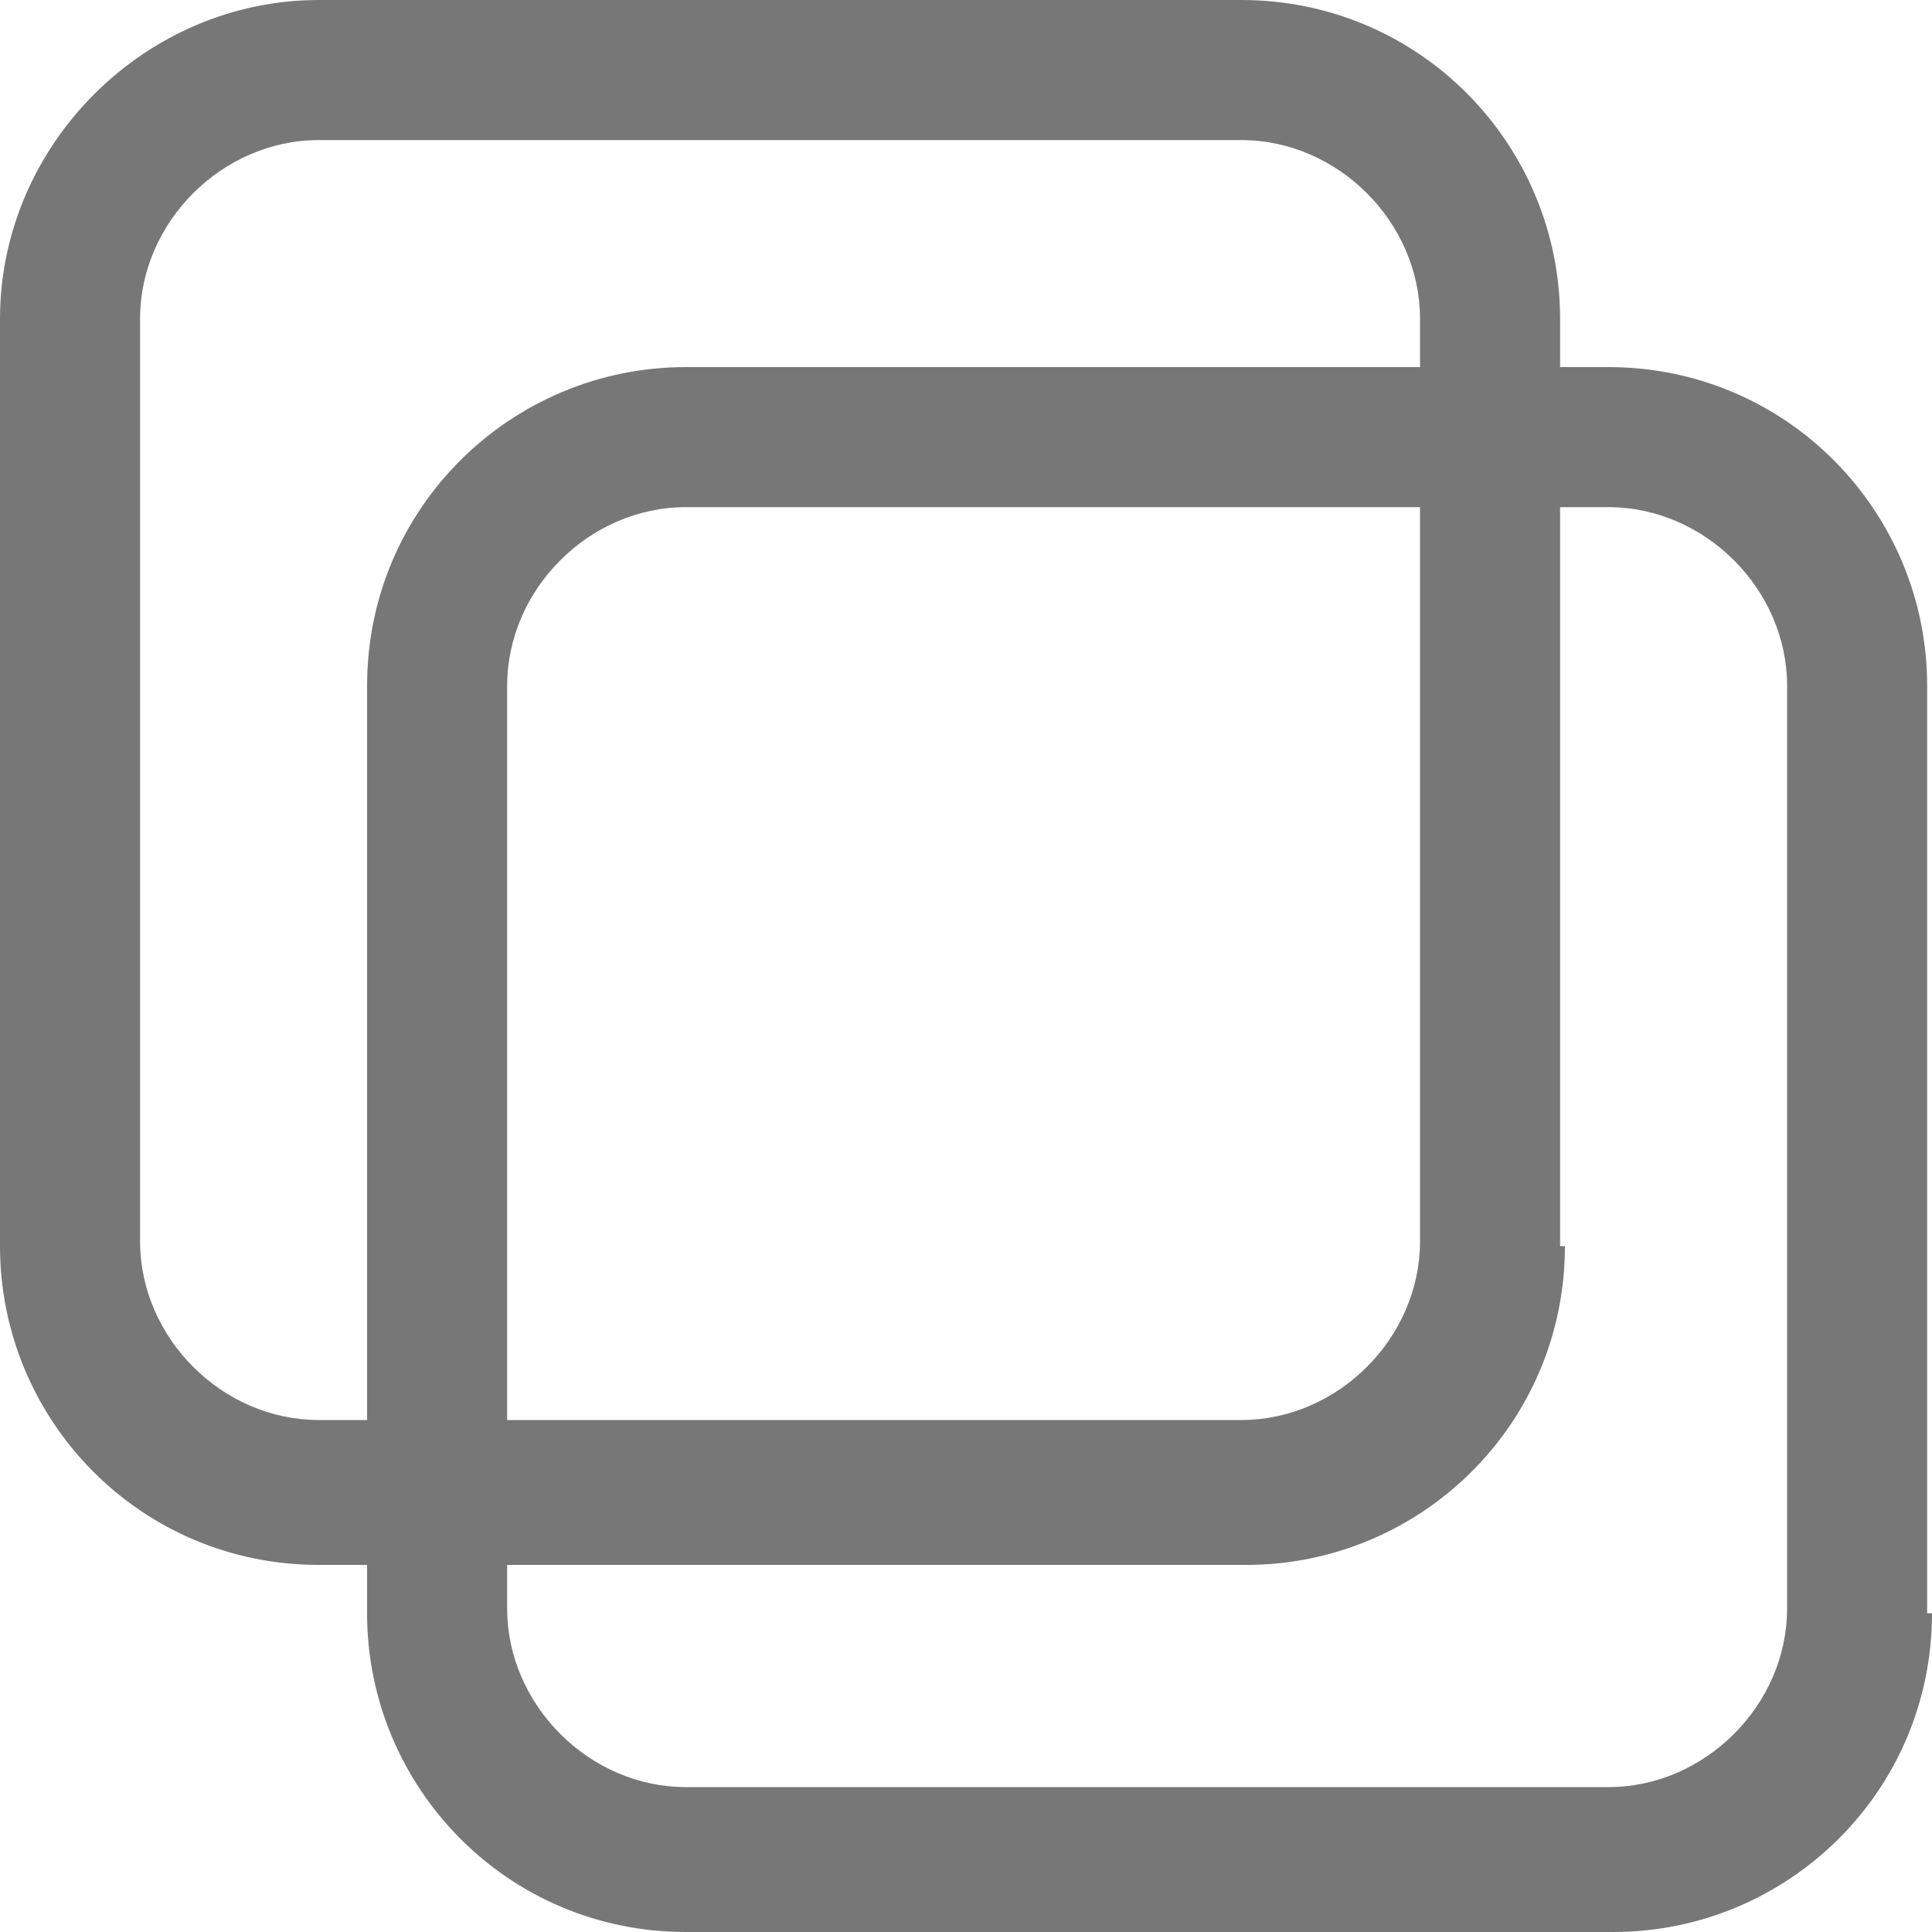 <svg xmlns="http://www.w3.org/2000/svg" viewBox="0 0 40 40"><g fill="#77777"><path d="M40 33.4c0 3.7-3 6.6-6.6 6.6H14.2c-3.7 0-6.6-3-6.6-6.6V14.2c0-3.7 3-6.6 6.6-6.6h19.1c3.7 0 6.6 3 6.6 6.6v19.2zM14.2 10.5c-2 0-3.7 1.7-3.7 3.7v19.1c0 2 1.7 3.7 3.7 3.7h19.1c2 0 3.7-1.7 3.7-3.7V14.2c0-2-1.7-3.7-3.7-3.7H14.2z"/><path d="M32.4 25.8c0 3.7-3 6.6-6.6 6.6H6.6c-3.7 0-6.6-3-6.6-6.6V6.6C0 3 3 0 6.6 0h19.1c3.7 0 6.6 3 6.6 6.6v19.2zM6.6 2.9c-2 0-3.7 1.7-3.7 3.7v19.1c0 2 1.7 3.7 3.7 3.7h19.1c2 0 3.7-1.7 3.7-3.7V6.6c0-2-1.7-3.7-3.7-3.7H6.6z"/></g></svg>